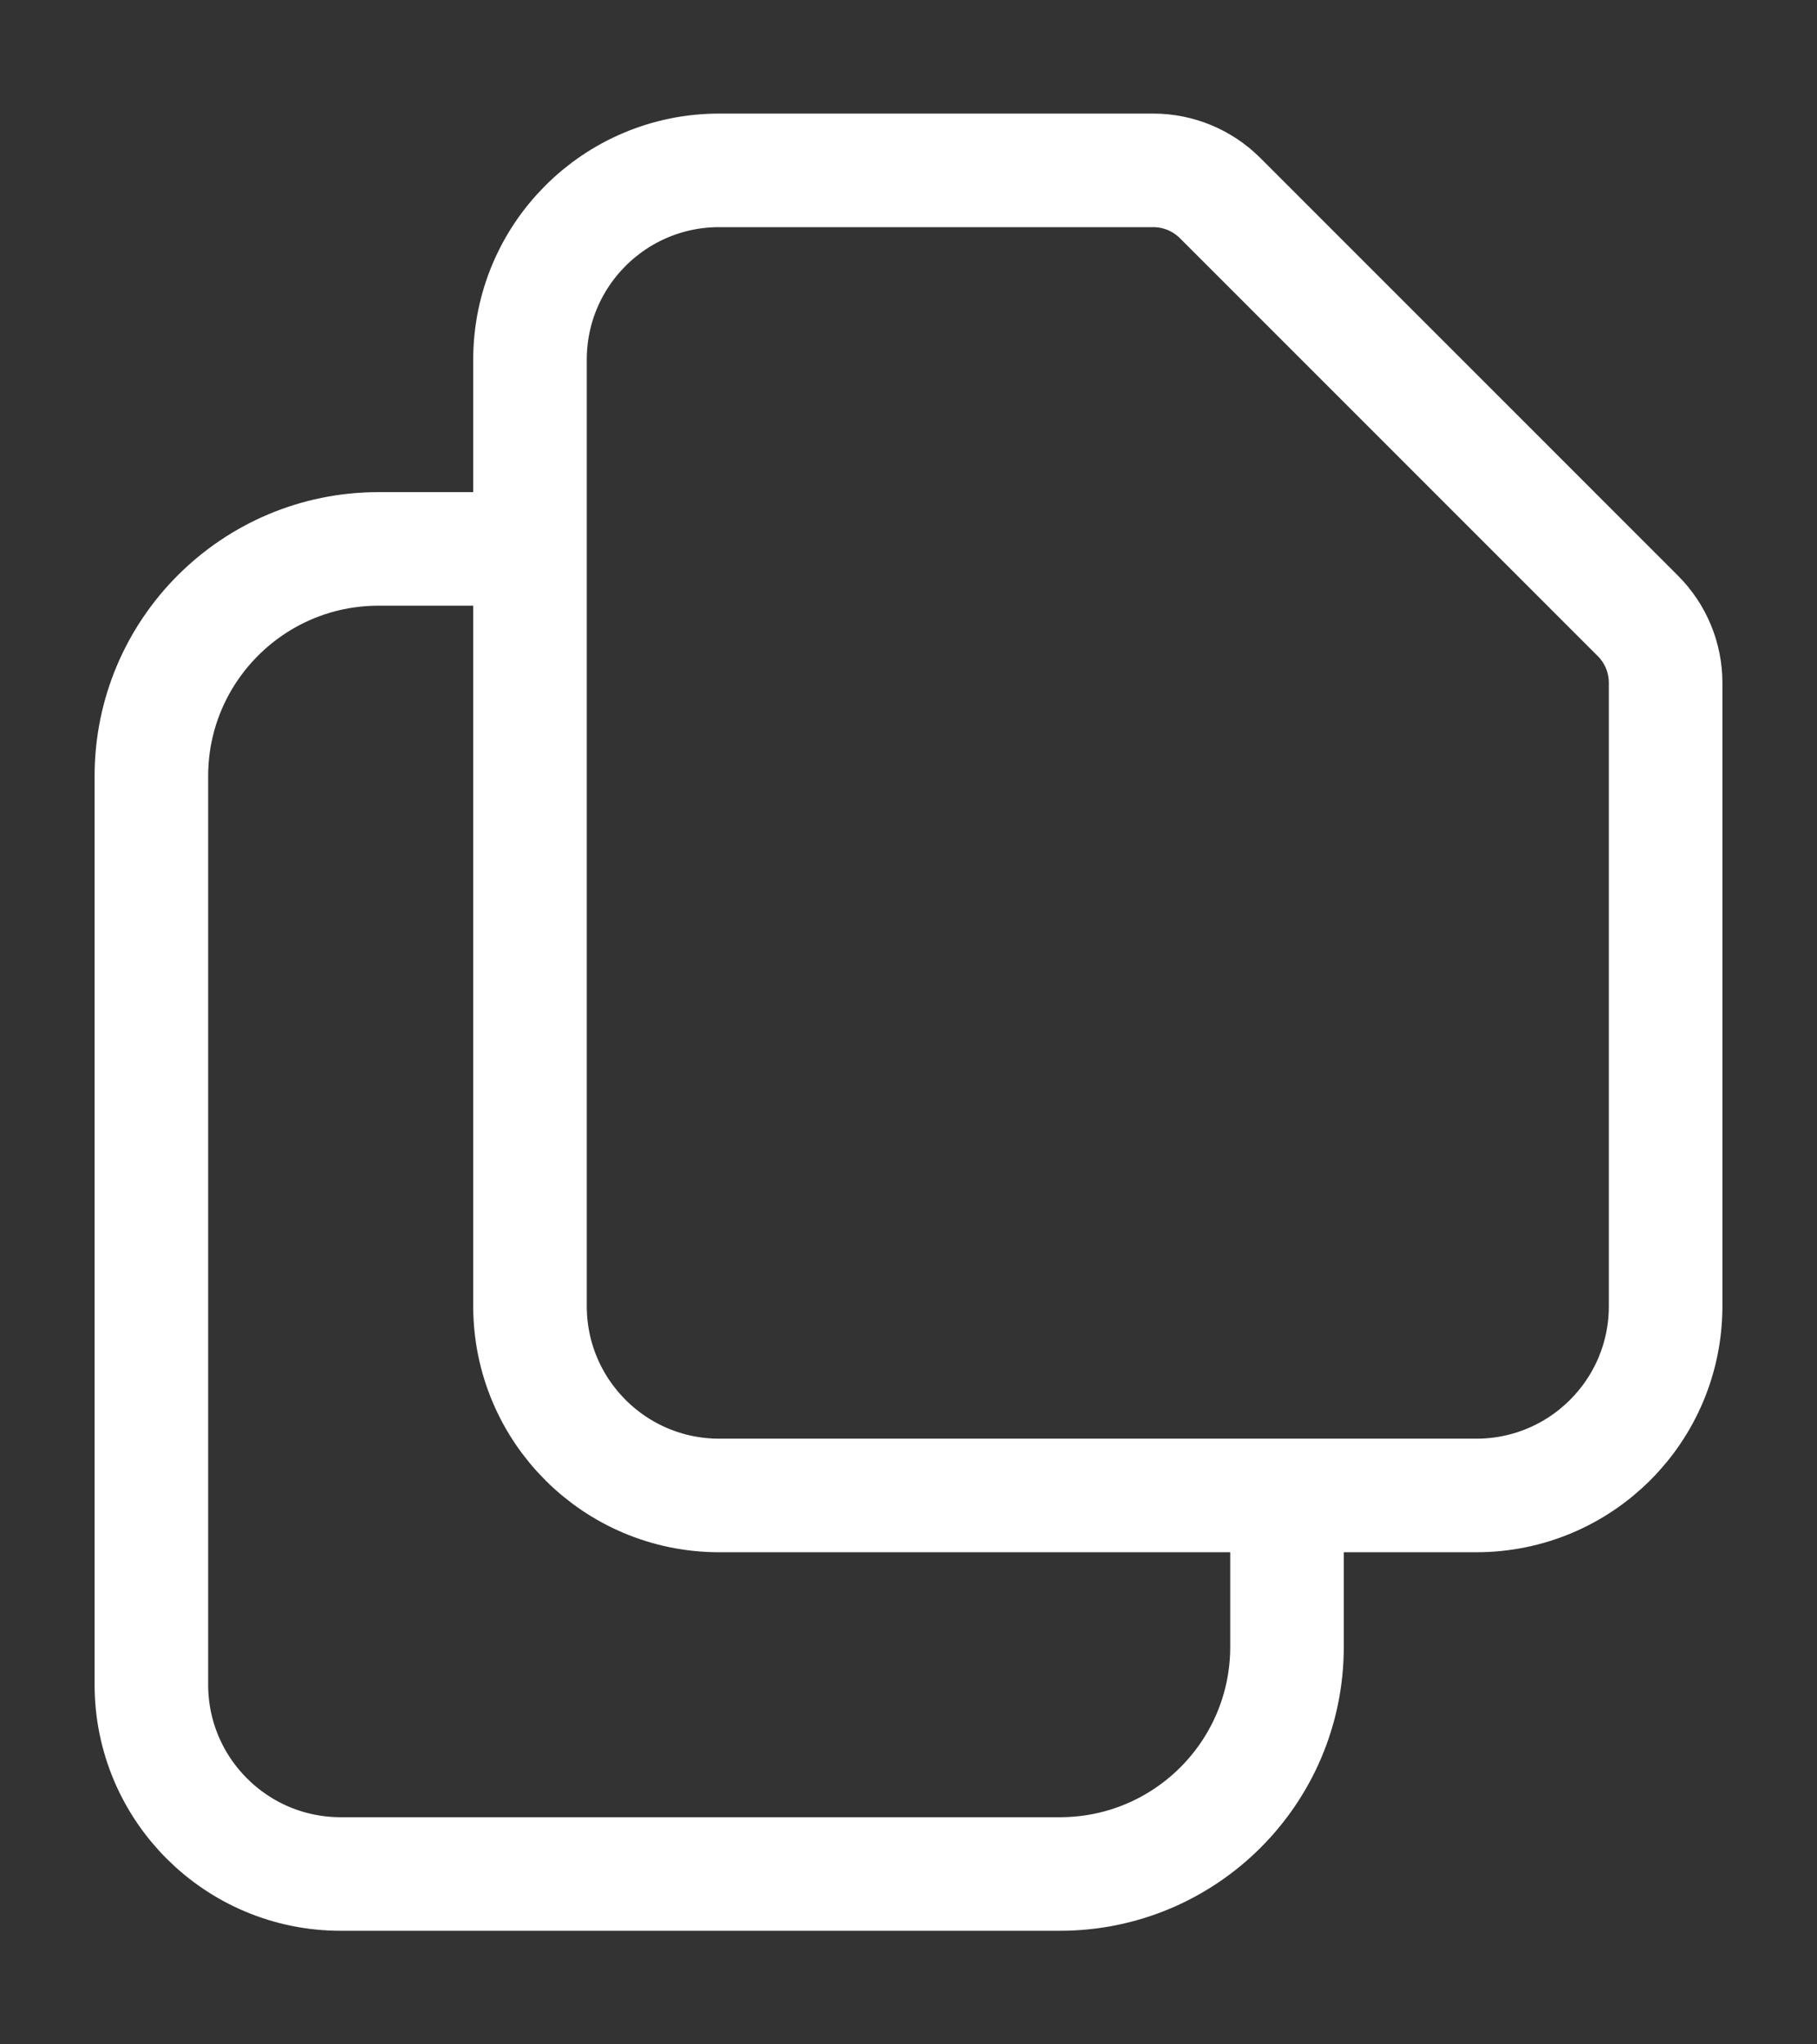 <svg width="16" height="18" viewBox="0 0 16 18" fill="none" xmlns="http://www.w3.org/2000/svg">
    <rect x="0" y="0" width="16" height="18" fill="#333333" stroke="none"/>
    <path
        d="M4.667 4.833V11.5C4.667 12.421 5.413 13.167 6.333 13.167H11.333M4.667 4.833V3.167C4.667 2.246 5.413 1.5 6.333 1.5H10.155C10.376 1.5 10.588 1.588 10.744 1.744L14.423 5.423C14.579 5.579 14.667 5.791 14.667 6.012V11.5C14.667 12.421 13.921 13.167 13 13.167H11.333M4.667 4.833H3.333C2.229 4.833 1.333 5.729 1.333 6.833V14.833C1.333 15.754 2.08 16.5 3 16.5H9.333C10.438 16.5 11.333 15.605 11.333 14.5V13.167"
        stroke="white" strokeWidth="2" strokeLinecap="round" strokeLinejoin="round" />
</svg>